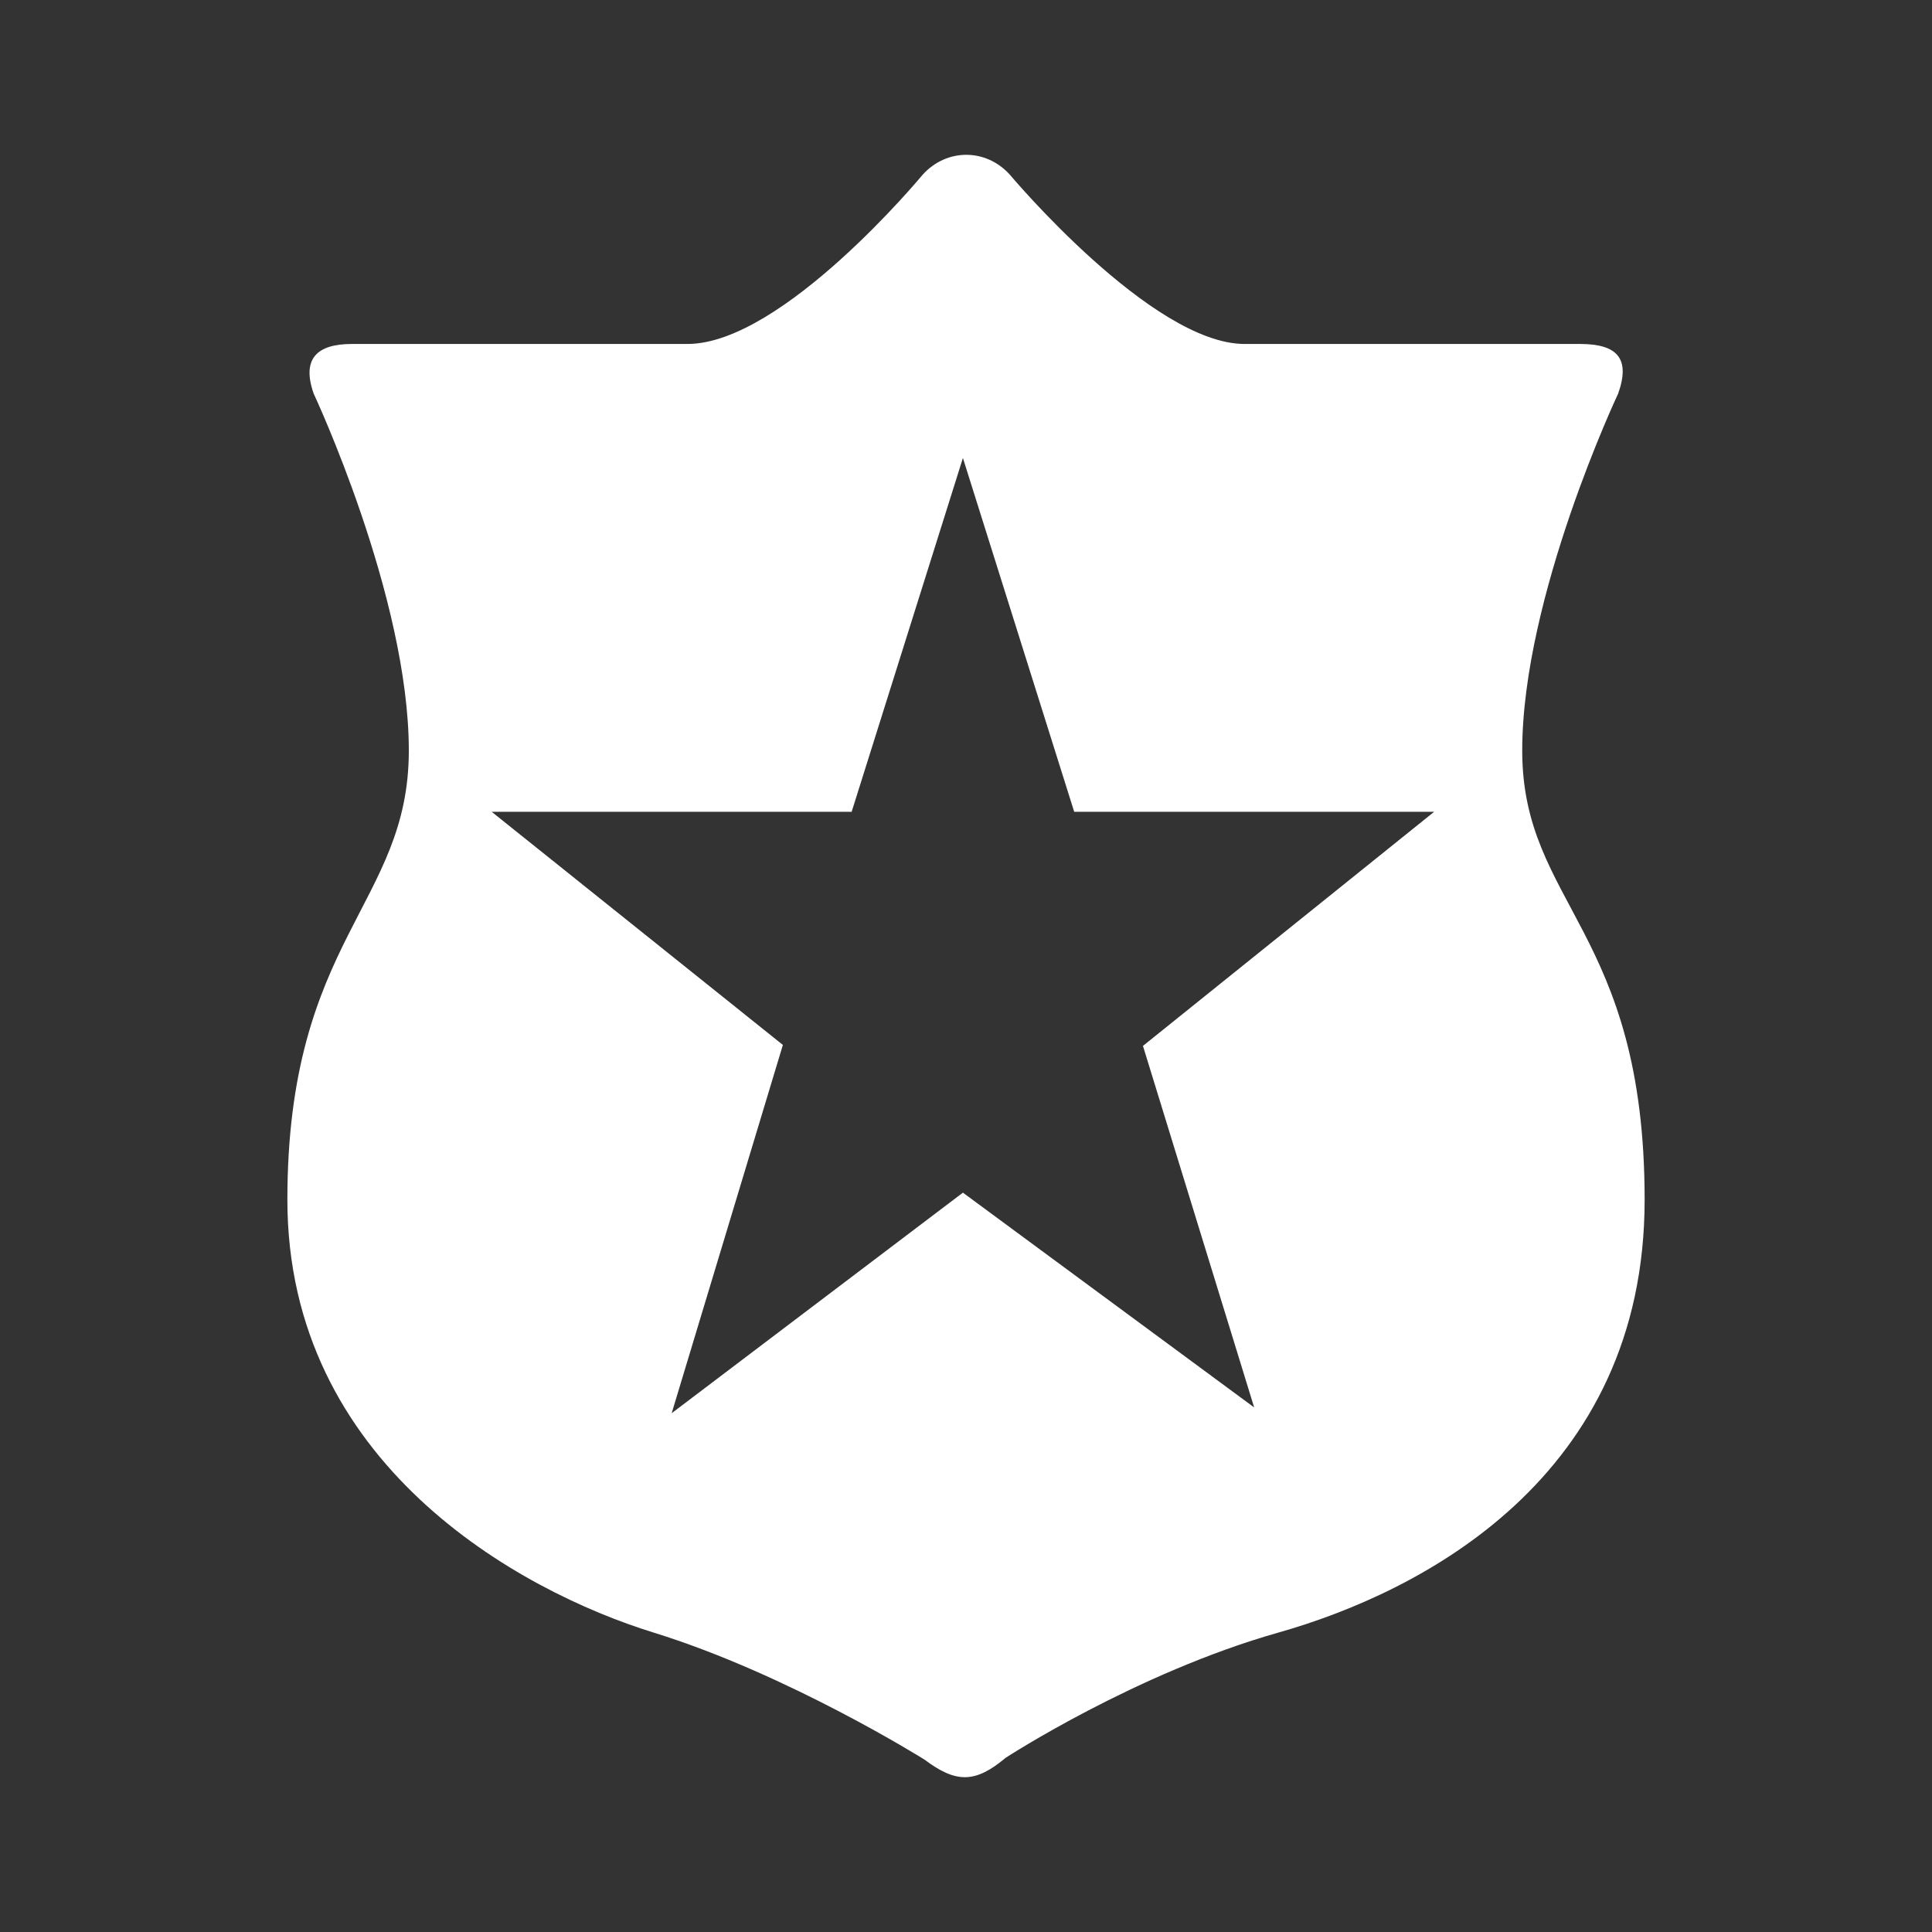 <svg xmlns="http://www.w3.org/2000/svg" fill="#fff" width="512" height="512" viewBox="0 0 512 512"><rect x="0" y="0" width="512" height="512" fill="#333333" stroke="none"/><path d="M418.752 91.155h-88.925c-24.61 0-62.249-44.91-62.249-44.91-6.367-6.989-16.754-6.952-23.085.079 0 0-37.094 44.831-62.323 44.831H93.245c-9.284 0-13.36 3.94-10.112 13.171 0 0 25.209 53.746 25.209 94.594 0 40.842-32.184 49.806-32.184 119.021 0 69.908 61.292 103.658 97.045 114.705s71.818 33.682 71.818 33.682c8.348 6.273 13.428 6.273 21.467-.477 0 0 34.511-22.5 72.31-33.205 37.798-10.703 97.047-41.045 97.047-114.705 0-71.465-32.44-78.215-32.44-119.021s25.425-94.61 25.425-94.61c3.266-9.222-.124-13.155-10.078-13.155zM302.894 277.176l29.473 95.807-77.184-56.918-77.182 58.451 29.471-97.598-77.175-61.789h95.4l29.486-93.755 29.489 93.755h95.398l-77.176 62.047z"/></svg>